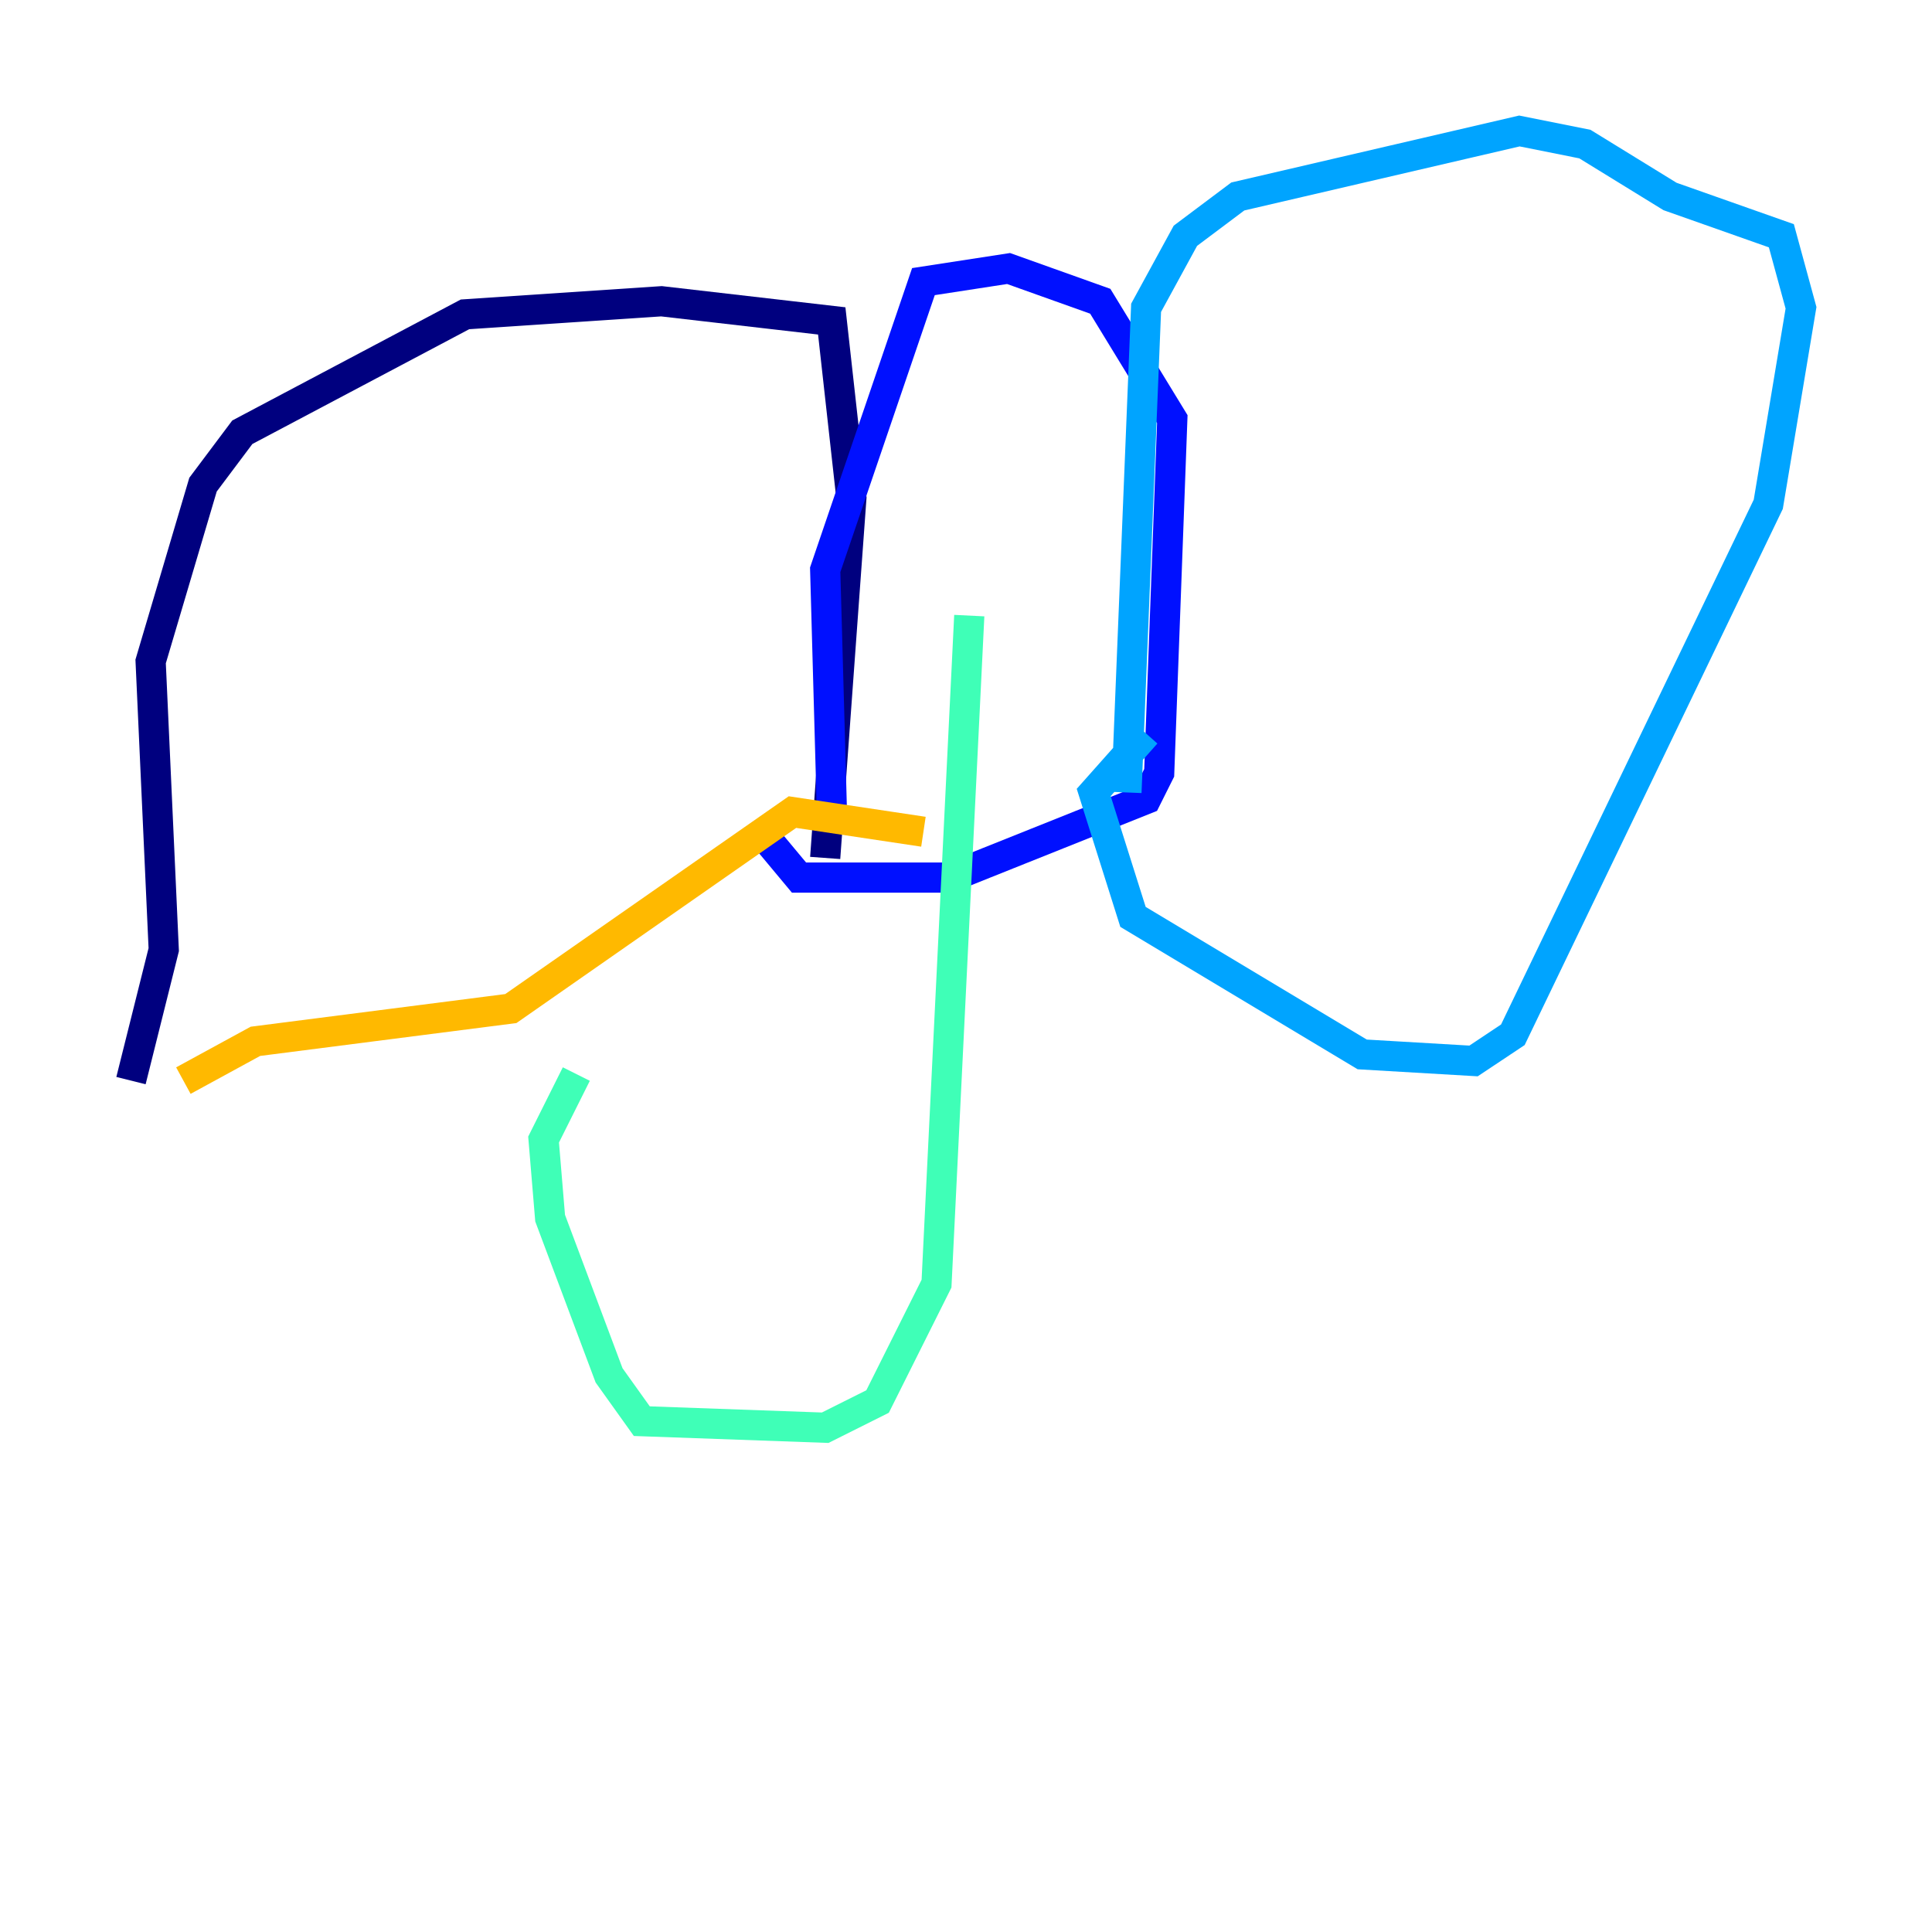 <?xml version="1.0" encoding="utf-8" ?>
<svg baseProfile="tiny" height="128" version="1.2" viewBox="0,0,128,128" width="128" xmlns="http://www.w3.org/2000/svg" xmlns:ev="http://www.w3.org/2001/xml-events" xmlns:xlink="http://www.w3.org/1999/xlink"><defs /><polyline fill="none" points="8.678,71.593 10.848,62.915 9.98,43.824 13.451,32.108 16.054,28.637 30.807,20.827 43.824,19.959 55.105,21.261 56.407,32.976 54.671,56.841" stroke="#00007f" stroke-width="2" /><polyline fill="none" points="55.105,53.37 54.671,37.749 61.18,18.658 66.82,17.79 72.895,19.959 77.668,27.77 76.8,51.2 75.932,52.936 62.915,58.142 52.936,58.142 50.766,55.539" stroke="#0010ff" stroke-width="2" /><polyline fill="none" points="74.63,52.502 75.932,20.393 78.536,15.62 82.007,13.017 100.664,8.678 105.003,9.546 110.644,13.017 118.02,15.62 119.322,20.393 117.153,33.41 100.231,68.556 97.627,70.291 90.251,69.858 75.064,60.746 72.461,52.502 75.932,48.597" stroke="#00a4ff" stroke-width="2" /><polyline fill="none" points="64.217,40.786 62.047,85.044 58.142,92.854 54.671,94.59 42.522,94.156 40.352,91.119 36.447,80.705 36.014,75.498 38.183,71.159" stroke="#3fffb7" stroke-width="2" /><polyline fill="none" points="10.414,72.895 10.414,72.895" stroke="#b7ff3f" stroke-width="2" /><polyline fill="none" points="12.149,71.593 16.922,68.99 33.844,66.82 52.502,53.803 61.18,55.105" stroke="#ffb900" stroke-width="2" /><polyline fill="none" points="63.349,28.637 63.349,28.637" stroke="#ff3000" stroke-width="2" /><polyline fill="none" points="72.461,30.807 72.461,30.807" stroke="#7f0000" stroke-width="2" /></svg>